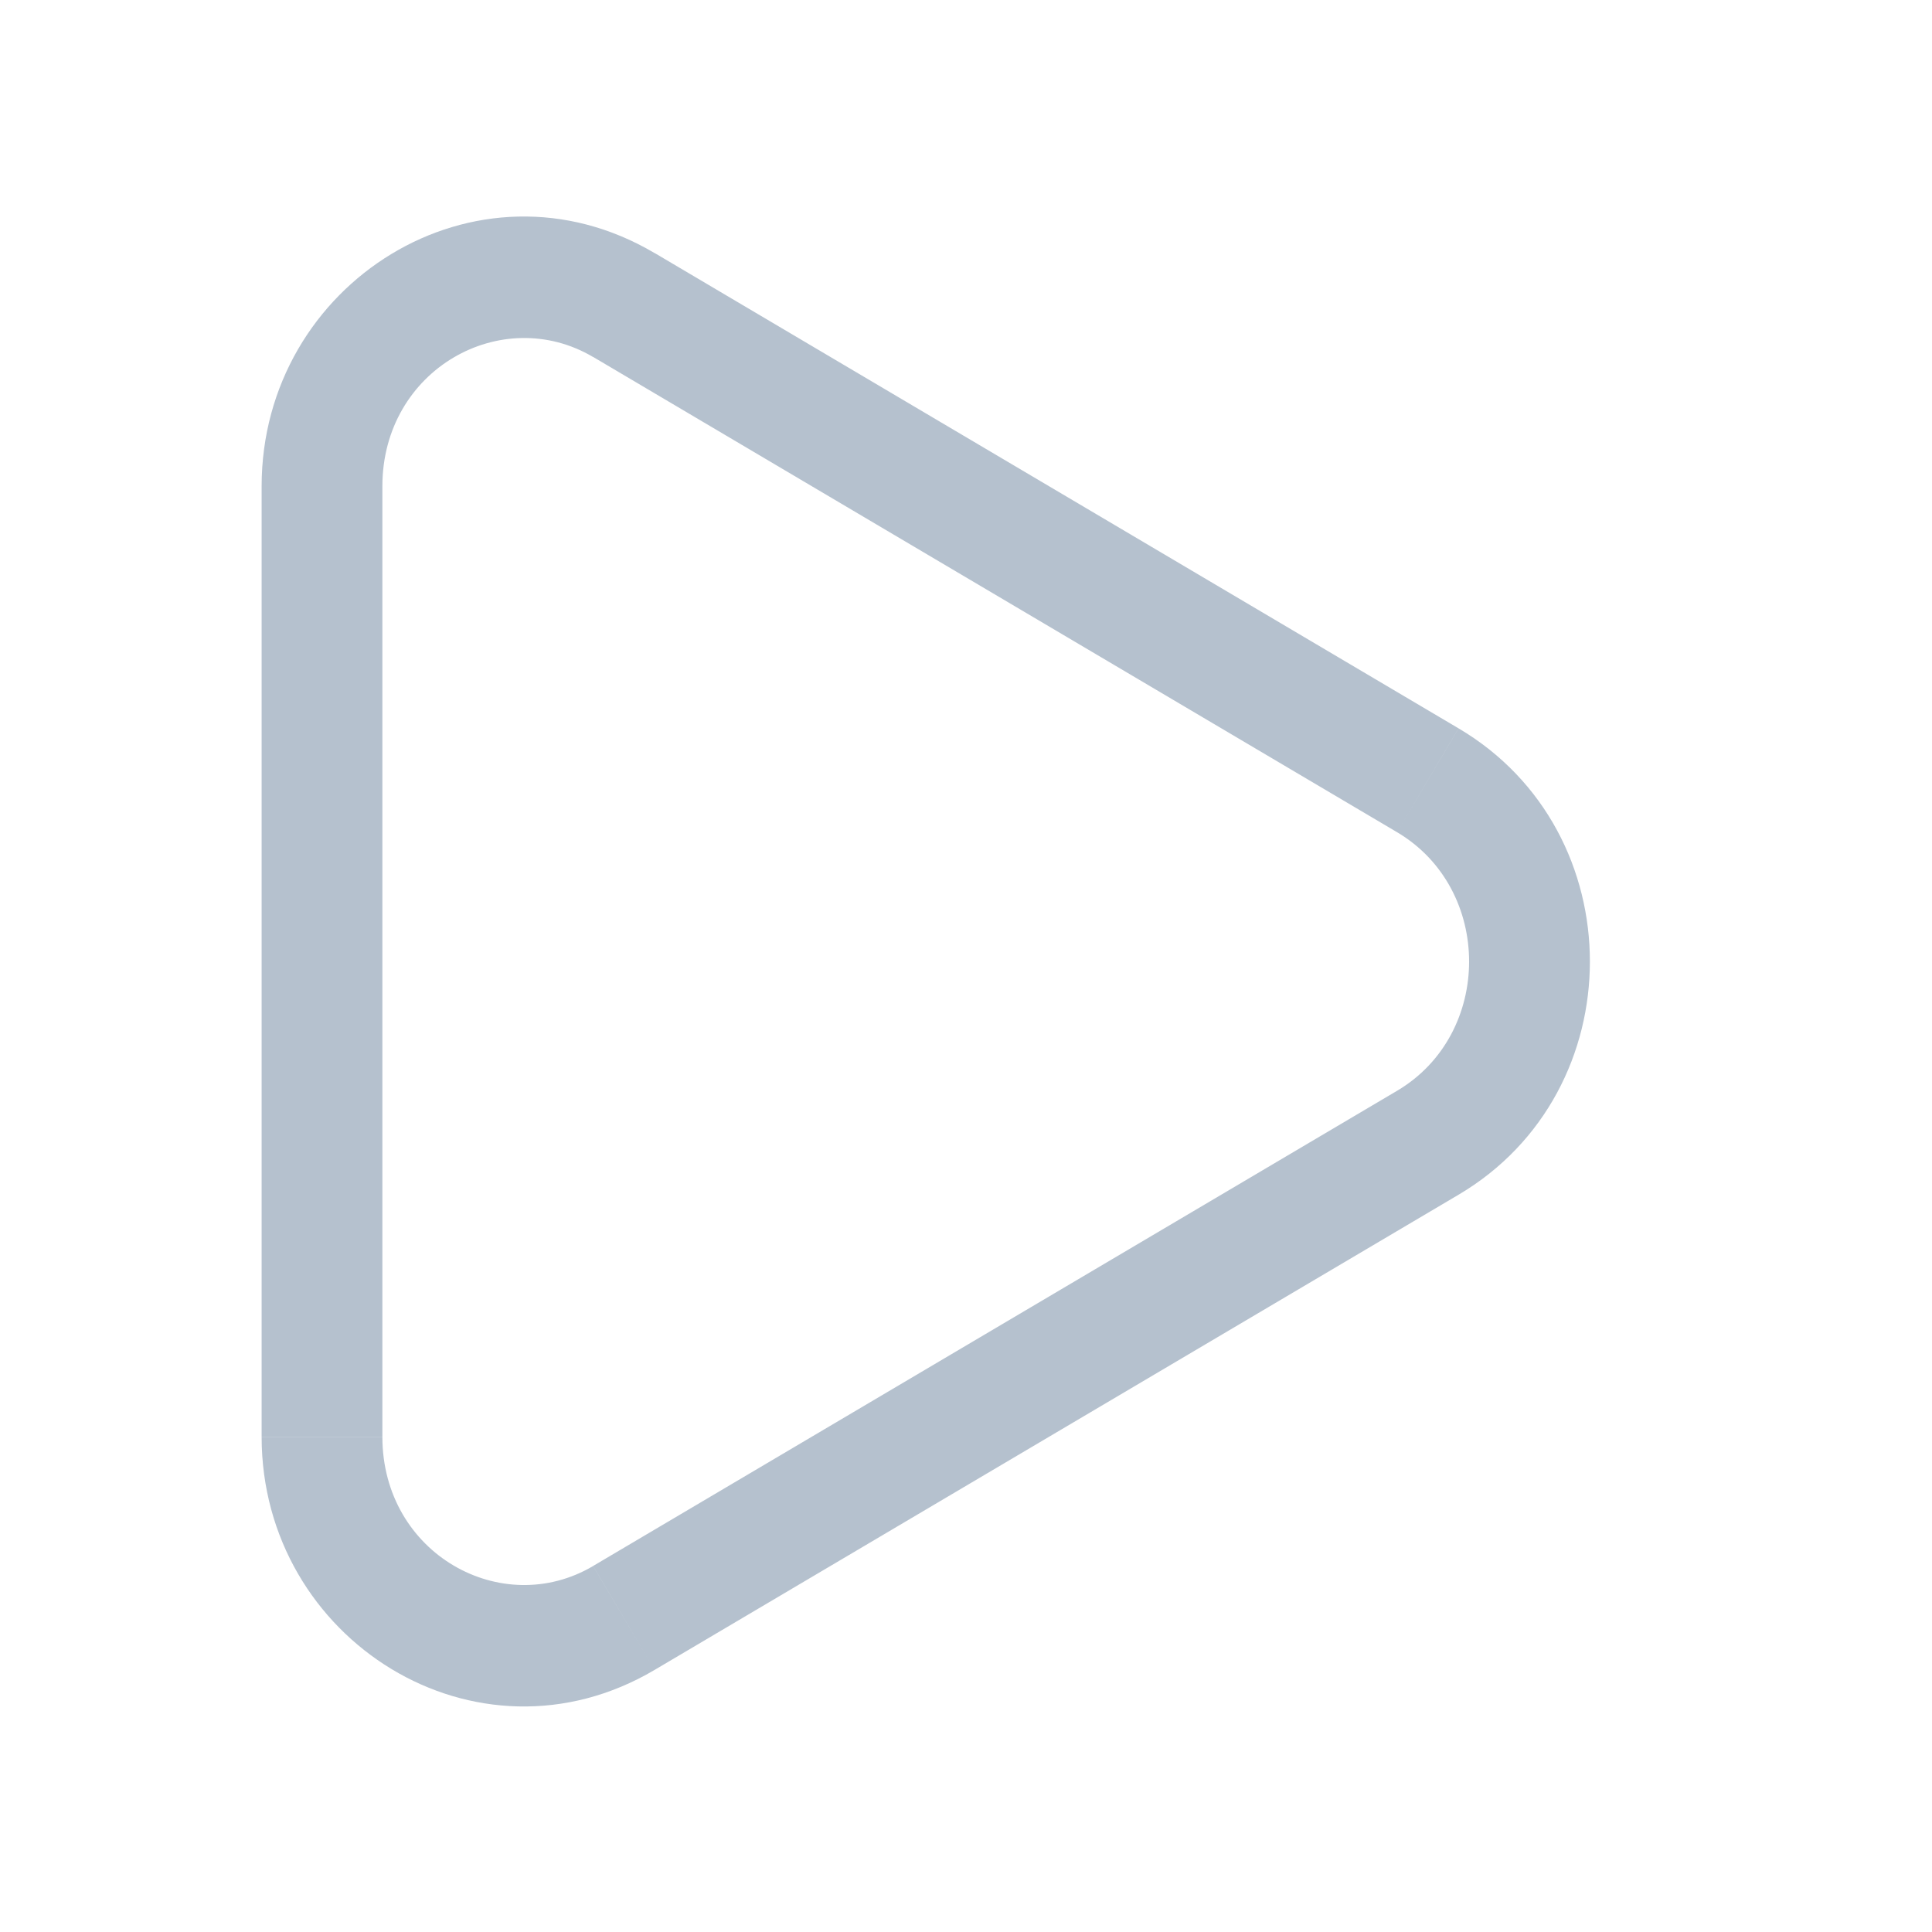 <svg xmlns="http://www.w3.org/2000/svg" width="24" height="24" fill="none"><path fill="#B5C1CE" d="m7.75 20.098.382.646-.382-.646Zm9.987-5.903-.382-.646.382.646Zm0-4.503.382-.645-.382.645ZM7.75 3.79l-.382.645.382-.645Zm.382 16.954 9.987-5.903-.764-1.291-9.987 5.903.764 1.291Zm9.987-11.696L8.132 3.143l-.764 1.291 9.987 5.904.764-1.291Zm0 5.793c2.175-1.285 2.175-4.508 0-5.793l-.764 1.29c1.193.706 1.193 2.507 0 3.212l.764 1.291Zm-10.75 4.612c-1.133.67-2.619-.15-2.619-1.605h-1.5c0 2.526 2.673 4.202 4.882 2.896l-.764-1.29Zm.763-16.309c-2.21-1.306-4.882.37-4.882 2.897h1.5c0-1.455 1.486-2.275 2.618-1.606l.764-1.29ZM3.25 6.04v11.807h1.5V6.04h-1.5Z"/></svg>